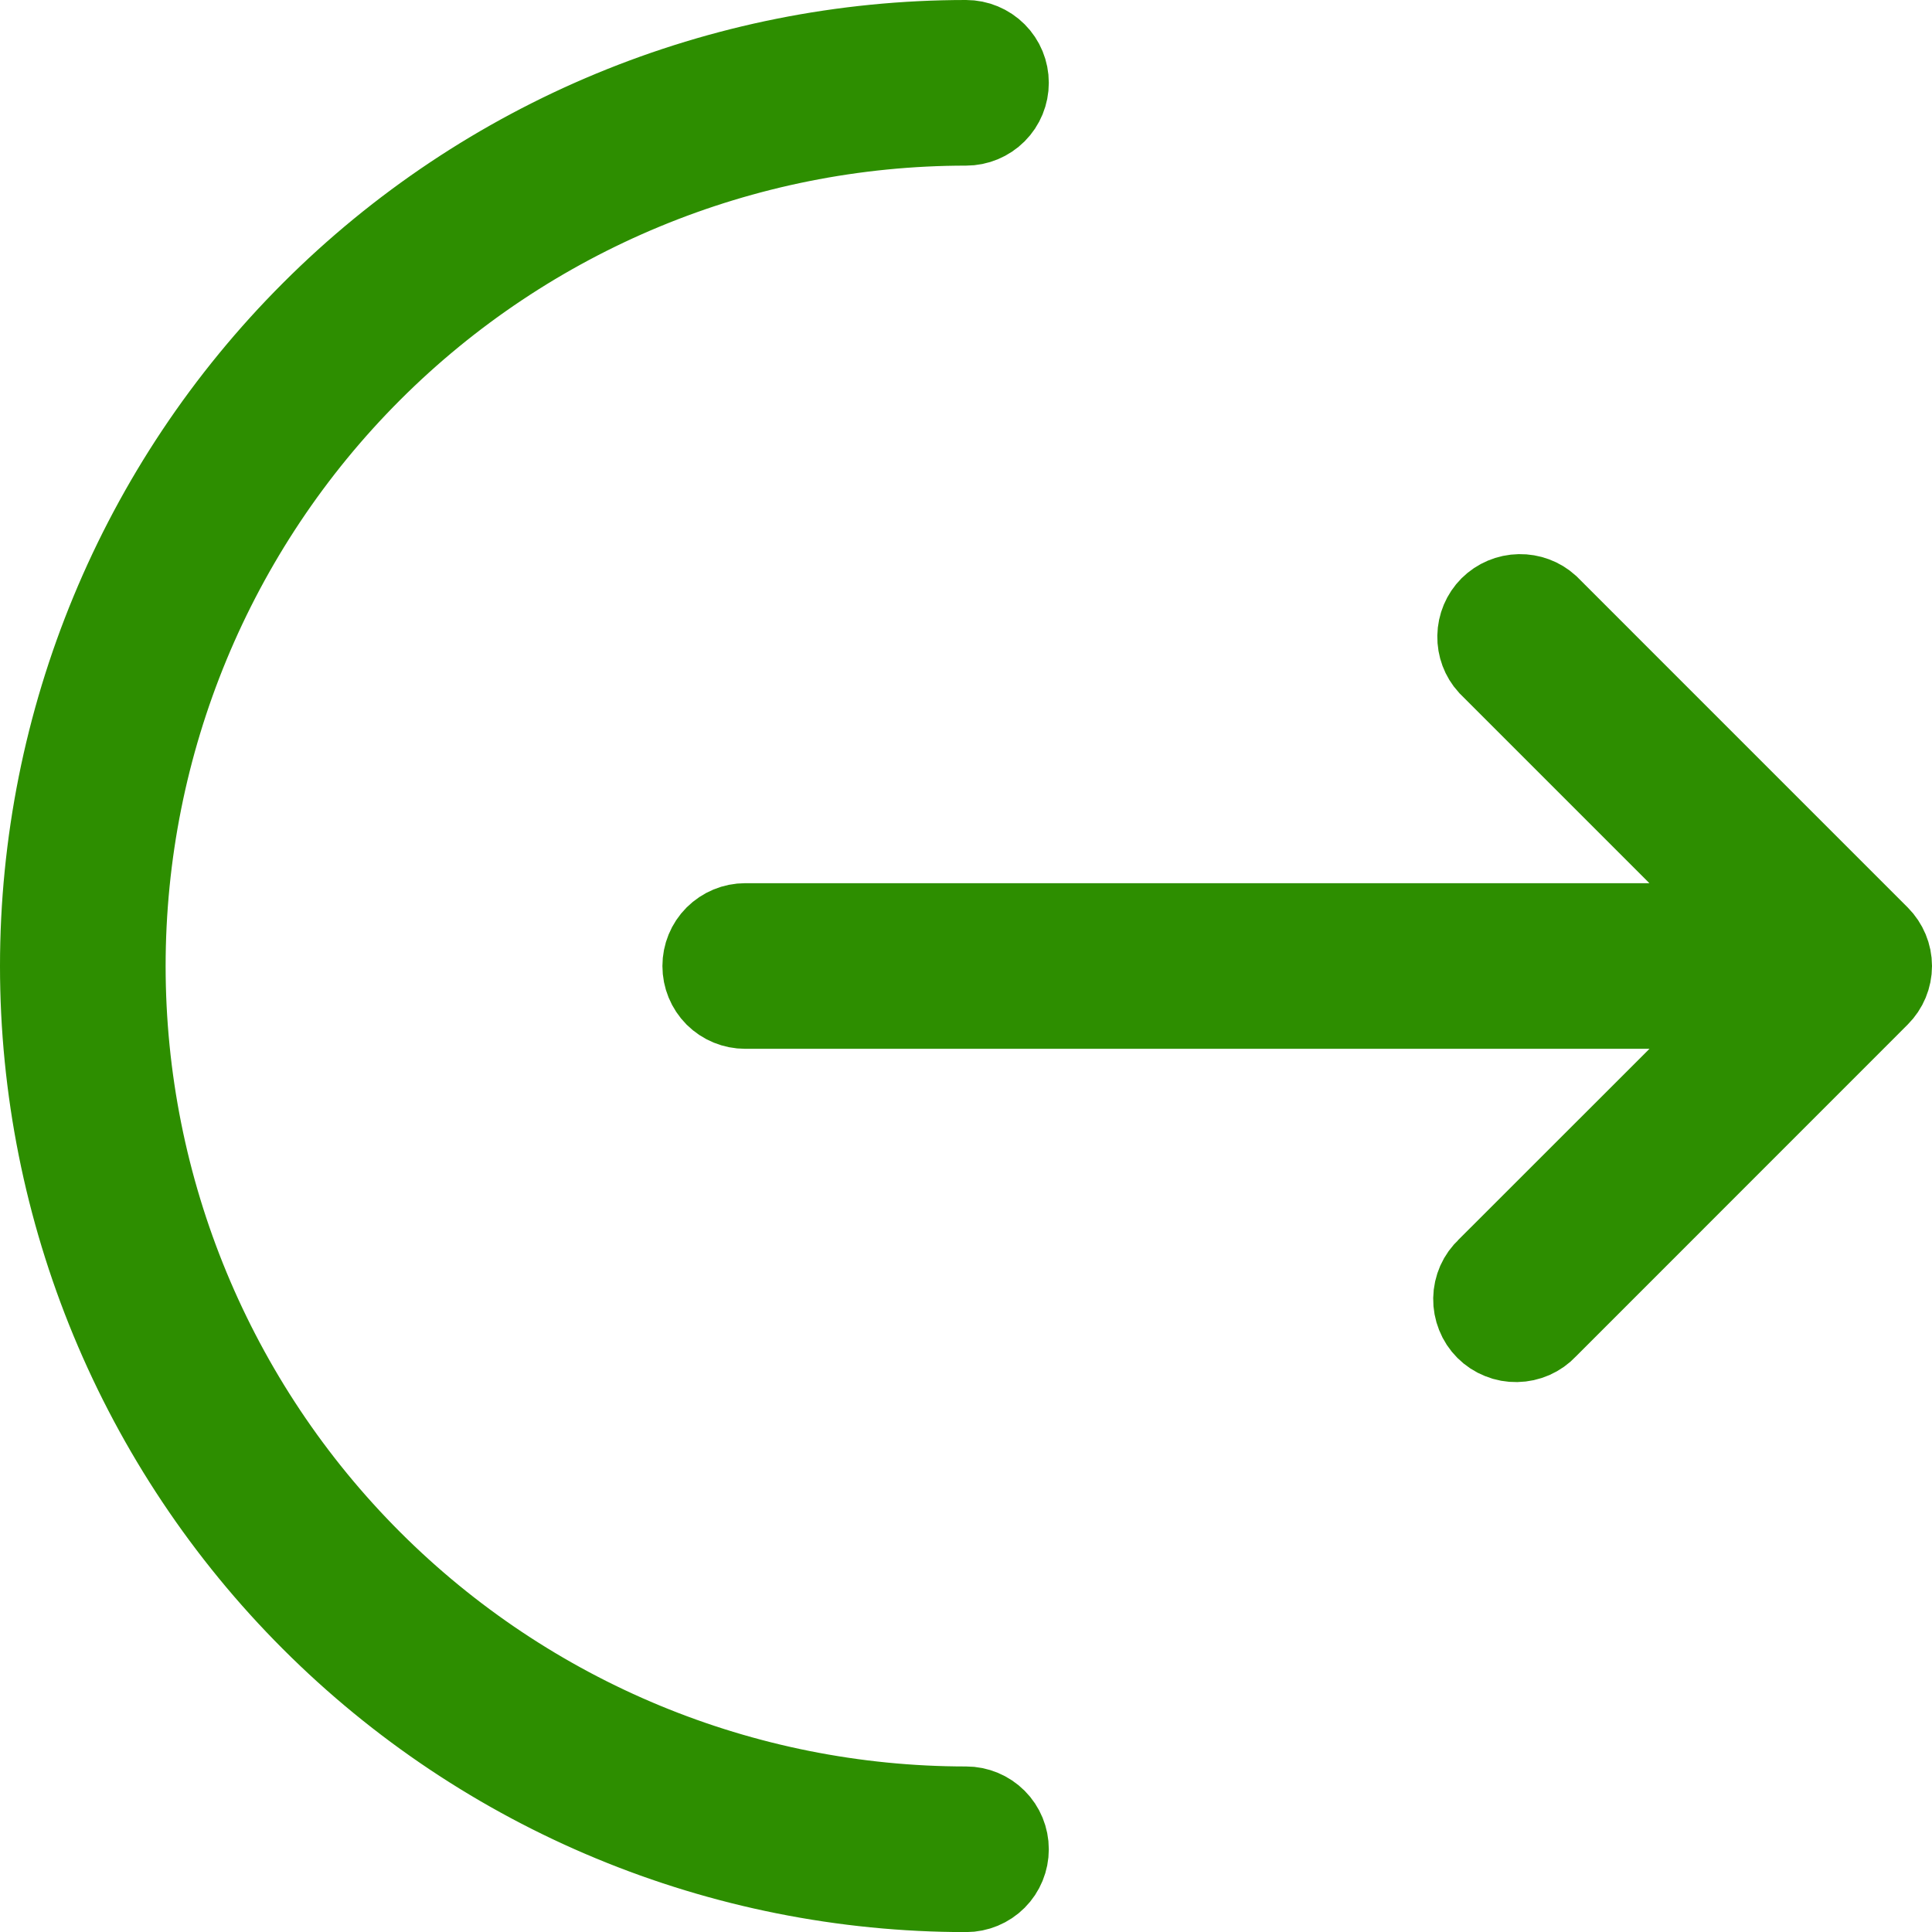 <svg width="22" height="22" viewBox="0 0 22 22" fill="none" xmlns="http://www.w3.org/2000/svg">
<path d="M11.001 0.5C11.118 0.5 11.231 0.547 11.314 0.63C11.397 0.713 11.443 0.825 11.443 0.943C11.443 1.06 11.397 1.173 11.314 1.256C11.231 1.339 11.118 1.386 11.001 1.386C8.451 1.386 6.005 2.399 4.202 4.202C2.399 6.005 1.386 8.451 1.386 11.001C1.386 13.55 2.399 15.996 4.202 17.799C6.005 19.602 8.451 20.615 11.001 20.615C11.118 20.615 11.231 20.662 11.314 20.745C11.397 20.828 11.443 20.941 11.443 21.058C11.443 21.175 11.397 21.288 11.314 21.371C11.231 21.454 11.118 21.501 11.001 21.501C8.216 21.501 5.545 20.395 3.576 18.425C1.606 16.456 0.5 13.785 0.5 11.001C0.5 8.216 1.606 5.545 3.576 3.576C5.545 1.606 8.216 0.5 11.001 0.5Z" stroke="#2D8E00"/>
<path d="M17.599 15.085L17.593 15.091L17.587 15.098C17.546 15.141 17.497 15.176 17.443 15.2C17.388 15.224 17.33 15.237 17.27 15.238C17.211 15.239 17.152 15.229 17.097 15.206C17.041 15.184 16.991 15.151 16.949 15.109C16.907 15.067 16.874 15.017 16.852 14.961C16.83 14.906 16.819 14.847 16.82 14.788C16.821 14.728 16.834 14.67 16.858 14.615C16.882 14.561 16.917 14.512 16.961 14.472L16.967 14.466L16.973 14.459L19.136 12.297L19.989 11.443H18.782H8.486C8.368 11.443 8.256 11.397 8.172 11.314C8.089 11.23 8.043 11.118 8.043 11C8.043 10.883 8.089 10.77 8.172 10.687C8.256 10.604 8.368 10.557 8.486 10.557H18.782H19.989L19.136 9.704L16.981 7.549C16.905 7.466 16.865 7.357 16.867 7.245C16.869 7.13 16.915 7.02 16.996 6.939C17.078 6.858 17.187 6.812 17.302 6.81C17.414 6.808 17.523 6.848 17.606 6.923L21.37 10.687C21.453 10.771 21.5 10.883 21.5 11C21.5 11.118 21.453 11.23 21.37 11.313L17.599 15.085Z" stroke="#2D8E00"/>
</svg>
